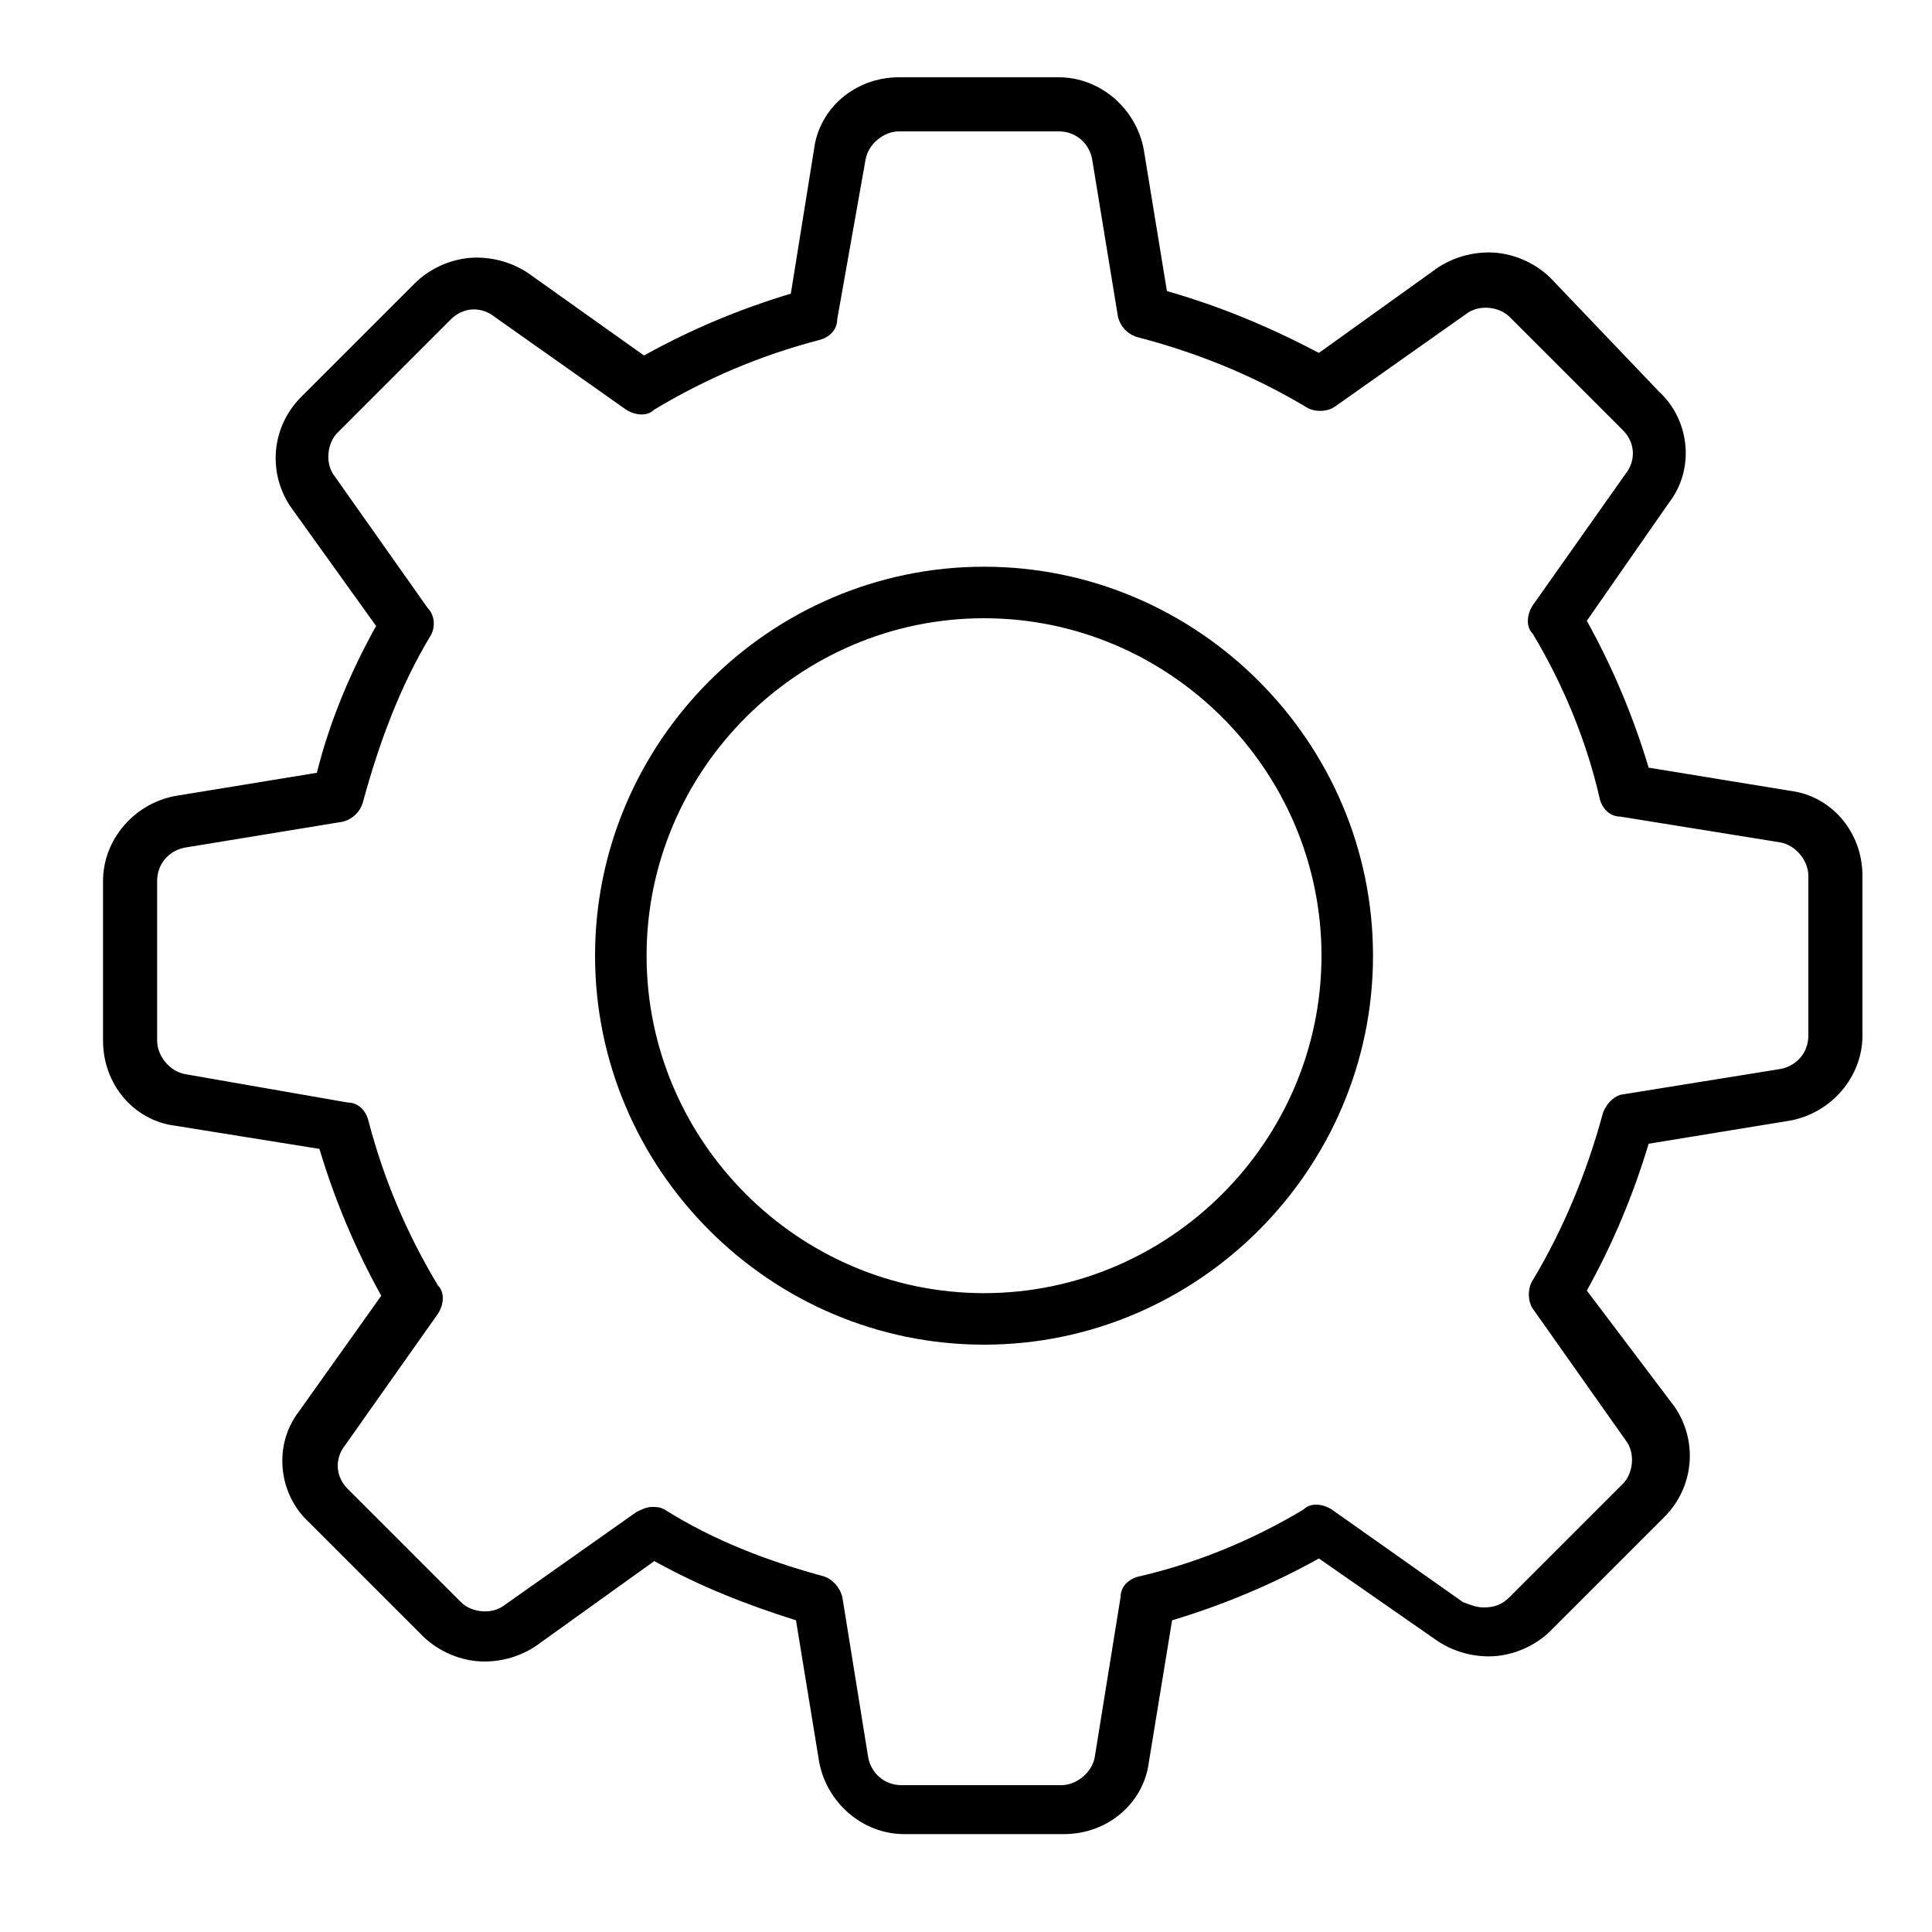 <svg width="75" height="75" viewBox="0 0 75 75" fill="none" xmlns="http://www.w3.org/2000/svg">
<rect width="75" height="75" fill="white"/>
<path d="M69.5 43.5C71.1 43.2 72.3 41.8 72.3 40.2V34C72.3 32.3 71.1 30.9 69.5 30.7L64 29.8C63.4 27.8 62.6 25.9 61.6 24.1L64.8 19.5C65.8 18.2 65.6 16.3 64.4 15.2L60.2 10.8C59.6 10.2 58.7 9.8 57.8 9.8C57.1 9.8 56.4 10 55.8 10.4L51.2 13.7C49.3 12.7 47.4 11.9 45.3 11.3L44.4 5.8C44.1 4.2 42.7 3 41.1 3H34.9C33.2 3 31.8 4.2 31.6 5.8L30.7 11.4C28.7 12 26.8 12.8 25 13.8L20.5 10.6C19.9 10.2 19.2 10 18.5 10C17.6 10 16.7 10.4 16.1 11L11.7 15.4C10.5 16.6 10.4 18.4 11.3 19.7L14.6 24.3C13.6 26.1 12.8 28 12.3 30L6.8 30.9C5.2 31.2 4 32.6 4 34.2V40.4C4 42.1 5.2 43.5 6.8 43.7L12.4 44.6C13 46.6 13.8 48.5 14.8 50.3L11.6 54.8C10.6 56.1 10.8 58 12 59.1L16.4 63.5C17 64.1 17.9 64.5 18.8 64.5C19.5 64.5 20.2 64.3 20.8 63.9L25.4 60.6C27.2 61.6 29 62.3 30.9 62.9L31.8 68.4C32.1 70 33.5 71.2 35.1 71.2H41.3C43 71.2 44.4 70 44.6 68.4L45.5 62.9C47.5 62.3 49.4 61.5 51.2 60.5L55.8 63.7C56.4 64.1 57.1 64.3 57.8 64.3C58.7 64.3 59.6 63.9 60.2 63.3L64.6 58.9C65.8 57.7 65.9 55.9 65 54.6L61.6 50.1C62.6 48.3 63.4 46.4 64 44.4L69.5 43.5ZM62.2 43.3C61.6 45.5 60.7 47.7 59.5 49.7C59.3 50 59.3 50.5 59.5 50.8L63.1 55.9C63.5 56.4 63.4 57.2 63 57.6L58.6 62C58.3 62.3 58 62.4 57.6 62.4C57.3 62.4 57.1 62.3 56.8 62.2L51.7 58.6C51.4 58.4 50.9 58.3 50.6 58.6C48.6 59.8 46.4 60.7 44.2 61.2C43.8 61.3 43.5 61.6 43.5 62L42.5 68.2C42.4 68.8 41.8 69.3 41.2 69.3H35C34.3 69.3 33.8 68.8 33.7 68.2L32.7 62C32.6 61.6 32.3 61.3 32 61.2C29.8 60.6 27.7 59.8 25.8 58.6C25.6 58.5 25.5 58.5 25.3 58.5C25.1 58.5 24.9 58.6 24.7 58.7L19.6 62.3C19.1 62.7 18.3 62.6 17.9 62.2L13.5 57.8C13 57.3 13 56.6 13.4 56.1L17 51C17.2 50.7 17.3 50.2 17 49.9C15.8 47.9 14.9 45.8 14.3 43.5C14.2 43.1 13.9 42.8 13.5 42.8L7.2 41.7C6.6 41.6 6.1 41 6.1 40.4V34.2C6.1 33.5 6.6 33 7.2 32.9L13.3 31.9C13.7 31.8 14 31.5 14.1 31.1C14.7 28.9 15.5 26.7 16.7 24.7C16.9 24.4 16.9 23.9 16.6 23.6L13 18.5C12.6 18 12.7 17.2 13.1 16.8L17.5 12.4C18 11.9 18.7 11.9 19.2 12.3L24.3 15.9C24.6 16.1 25.1 16.2 25.4 15.9C27.4 14.7 29.5 13.8 31.8 13.2C32.2 13.1 32.5 12.8 32.5 12.4L33.6 6.2C33.7 5.6 34.3 5.1 34.9 5.1H41.1C41.8 5.1 42.3 5.6 42.4 6.2L43.4 12.3C43.5 12.7 43.8 13 44.2 13.1C46.5 13.7 48.7 14.6 50.7 15.8C51 16 51.5 16 51.8 15.8L56.9 12.2C57.4 11.8 58.2 11.9 58.6 12.3L63 16.7C63.5 17.2 63.5 17.9 63.1 18.4L59.5 23.5C59.3 23.8 59.2 24.3 59.5 24.6C60.7 26.6 61.6 28.8 62.1 31C62.2 31.4 62.5 31.7 62.9 31.7L69.1 32.7C69.7 32.8 70.2 33.4 70.2 34V40.2C70.2 40.9 69.7 41.4 69.1 41.5L62.9 42.5C62.6 42.6 62.3 42.9 62.2 43.3ZM38.2 22C29.9 22 23.1 28.8 23.1 37.1C23.1 45.4 29.9 52.2 38.2 52.2C46.5 52.2 53.3 45.4 53.3 37.1C53.3 28.8 46.5 22 38.2 22ZM38.2 50.2C31 50.2 25.1 44.3 25.1 37.1C25.1 29.9 31 24 38.2 24C45.4 24 51.3 29.9 51.3 37.1C51.3 44.3 45.4 50.2 38.2 50.2Z" fill="black"/>
</svg>
